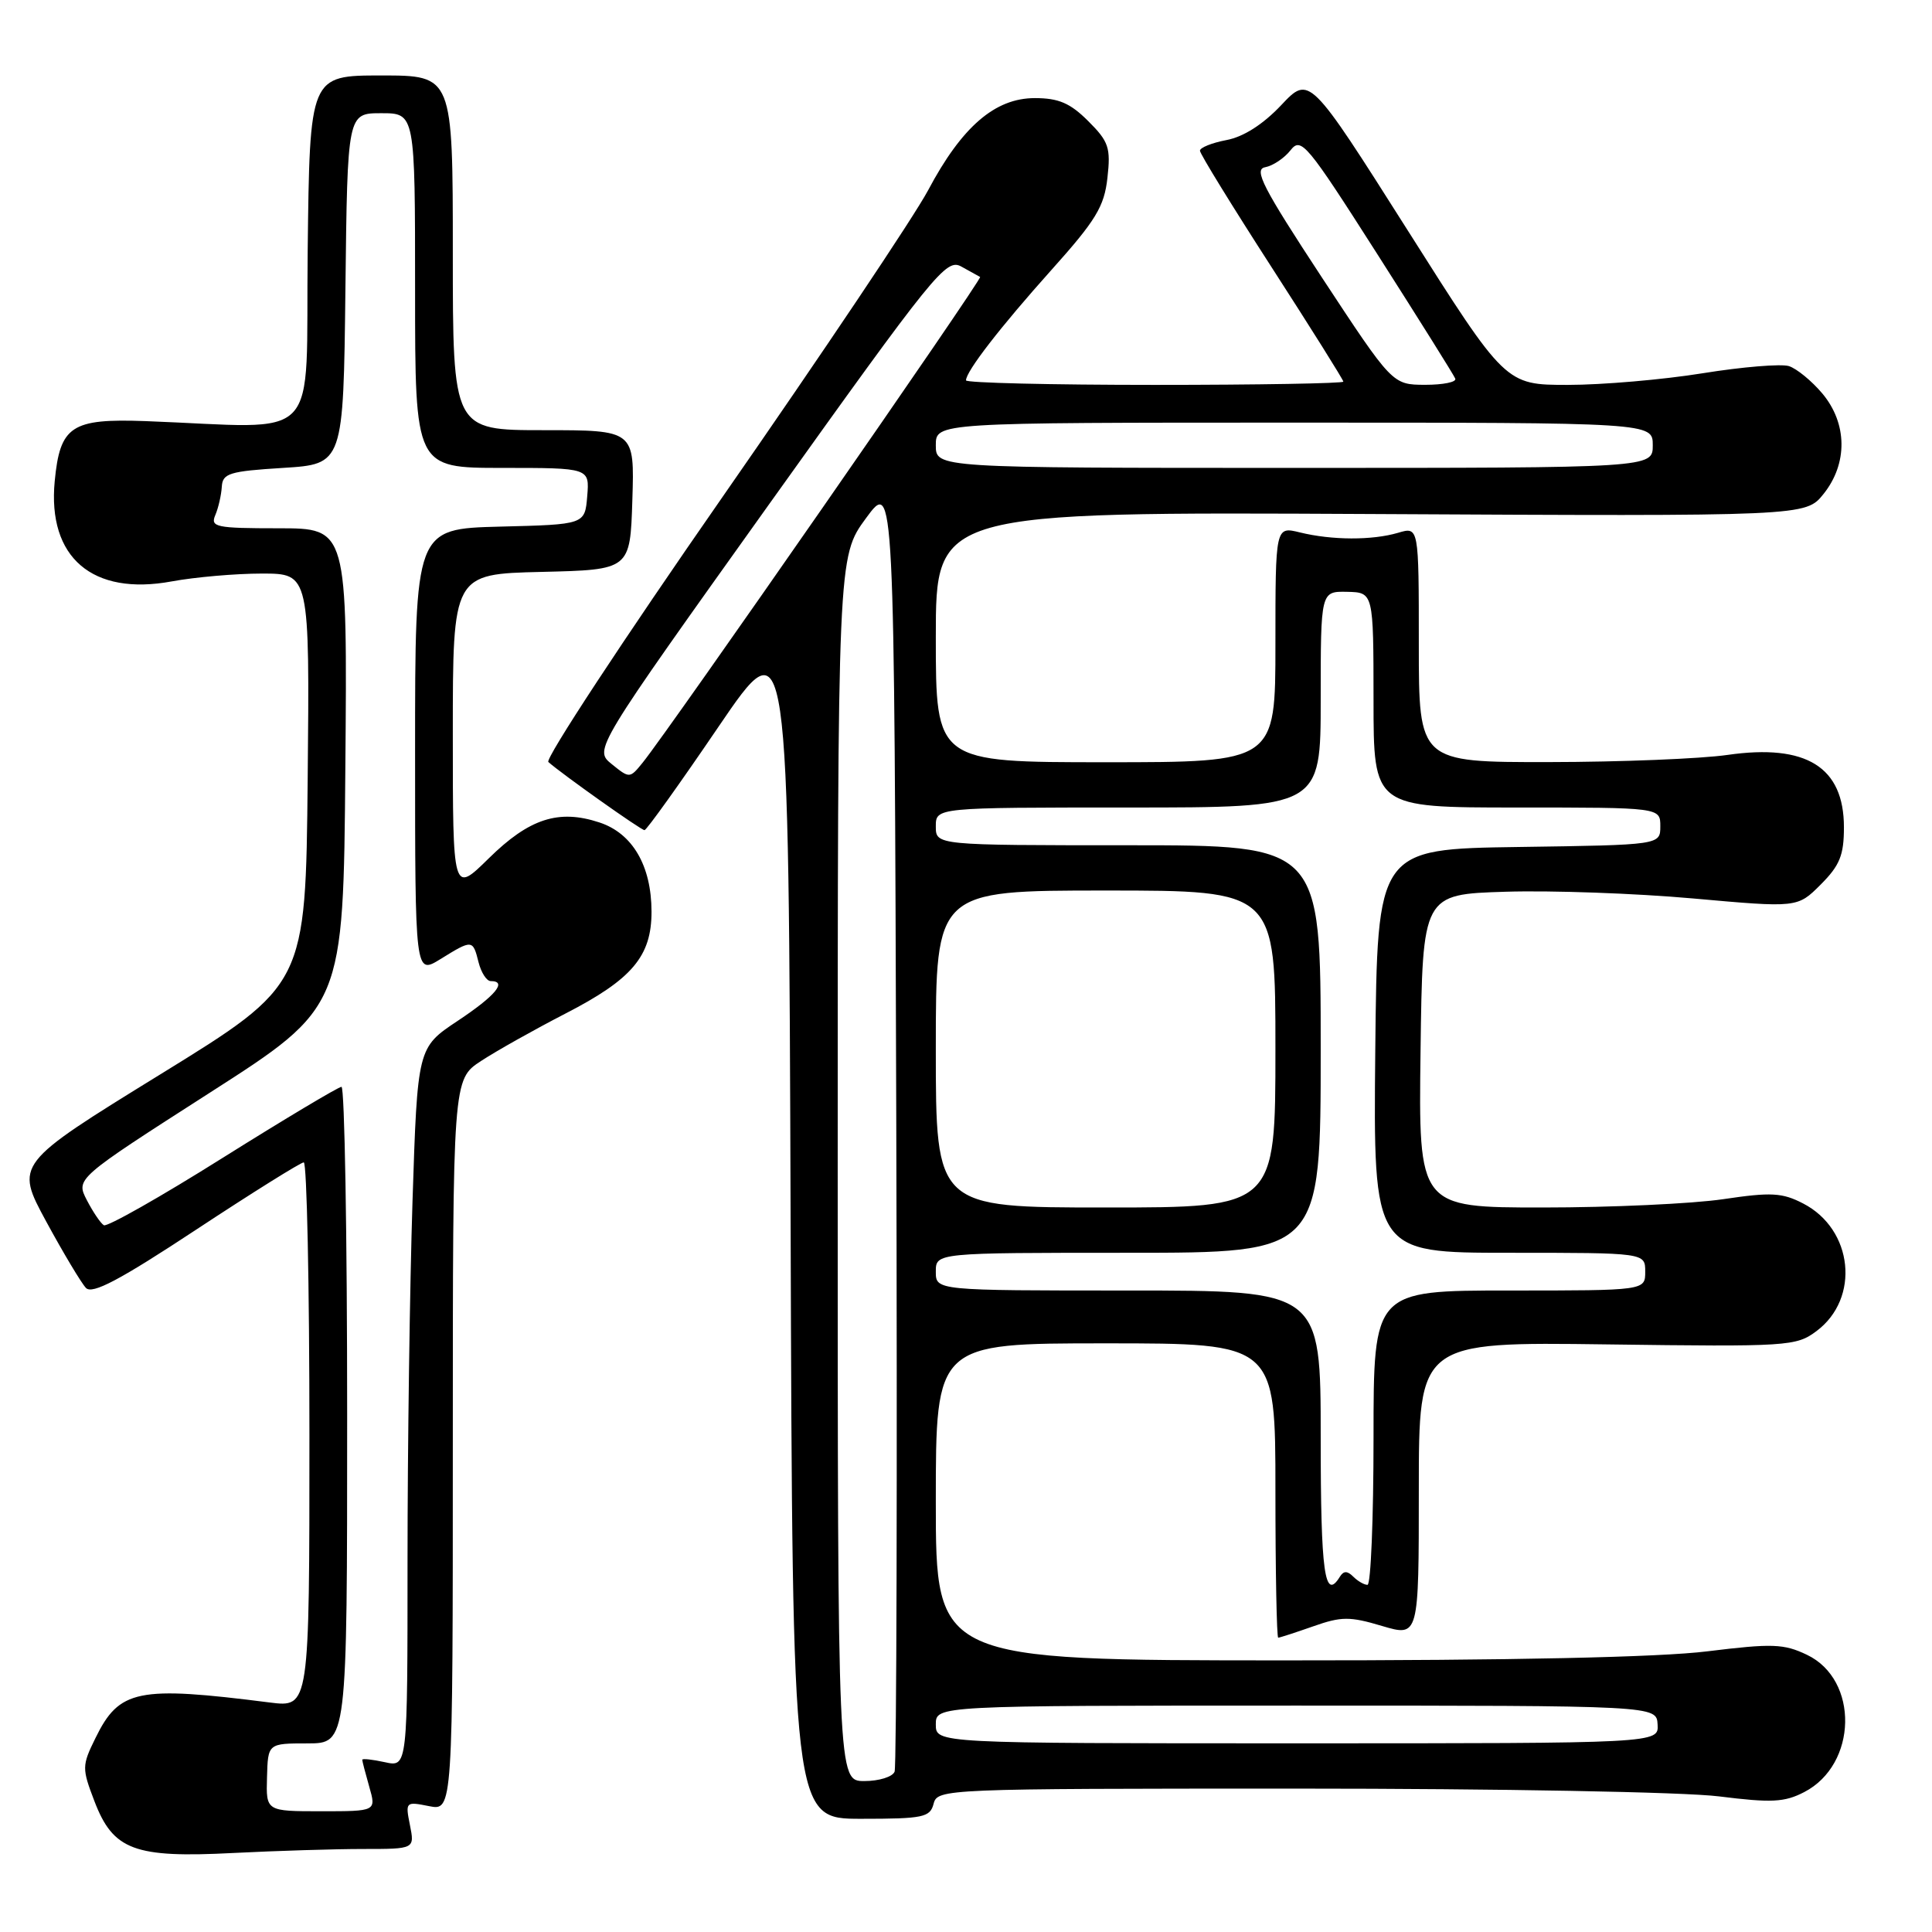 <?xml version="1.0" encoding="UTF-8" standalone="no"?>
<!DOCTYPE svg PUBLIC "-//W3C//DTD SVG 1.1//EN" "http://www.w3.org/Graphics/SVG/1.1/DTD/svg11.dtd" >
<svg xmlns="http://www.w3.org/2000/svg" xmlns:xlink="http://www.w3.org/1999/xlink" version="1.1" viewBox="0 0 256 256">
 <g >
 <path fill="currentColor"
d=" M 48.13 245.00 C 54.95 245.00 54.95 245.00 54.32 241.84 C 53.70 238.75 53.75 238.70 56.84 239.32 C 60.00 239.95 60.00 239.95 60.00 191.49 C 60.00 143.03 60.00 143.03 63.75 140.58 C 65.81 139.23 70.84 136.41 74.91 134.31 C 83.76 129.76 86.34 126.71 86.33 120.79 C 86.32 114.71 83.81 110.42 79.43 108.98 C 74.02 107.19 70.12 108.46 64.76 113.74 C 60.00 118.42 60.00 118.42 60.00 97.24 C 60.00 76.06 60.00 76.06 71.75 75.78 C 83.50 75.50 83.50 75.50 83.79 66.25 C 84.08 57.00 84.08 57.00 72.04 57.00 C 60.00 57.00 60.00 57.00 60.00 33.50 C 60.00 10.00 60.00 10.00 50.52 10.00 C 41.04 10.00 41.04 10.00 40.77 33.25 C 40.47 59.35 43.01 56.69 19.29 55.80 C 9.46 55.44 7.95 56.43 7.25 63.76 C 6.28 73.87 12.24 78.98 22.75 77.04 C 25.84 76.47 31.22 76.00 34.70 76.00 C 41.03 76.00 41.03 76.00 40.77 103.25 C 40.50 130.49 40.50 130.49 21.24 142.36 C 1.99 154.23 1.99 154.23 6.13 161.87 C 8.41 166.07 10.78 170.02 11.39 170.66 C 12.22 171.54 15.86 169.62 26.00 162.93 C 33.42 158.04 39.84 154.03 40.25 154.02 C 40.66 154.01 41.00 170.26 41.00 190.13 C 41.00 226.25 41.00 226.25 35.75 225.59 C 18.23 223.36 15.80 223.85 12.64 230.32 C 10.85 233.96 10.85 234.32 12.51 238.66 C 14.99 245.16 17.80 246.21 30.91 245.53 C 36.63 245.24 44.38 245.00 48.13 245.00 Z  M 123.71 239.00 C 124.22 237.04 125.07 237.00 171.89 237.00 C 198.61 237.00 223.16 237.45 227.77 238.03 C 234.73 238.90 236.45 238.82 239.07 237.46 C 246.13 233.81 246.35 222.57 239.43 219.27 C 236.36 217.80 234.84 217.75 226.23 218.81 C 219.90 219.60 200.32 220.02 170.25 220.01 C 124.00 220.00 124.00 220.00 124.00 199.00 C 124.00 178.00 124.00 178.00 146.50 178.00 C 169.00 178.00 169.00 178.00 169.00 197.50 C 169.00 208.22 169.17 217.00 169.37 217.00 C 169.58 217.00 171.66 216.32 174.00 215.50 C 177.74 214.18 178.85 214.17 183.13 215.45 C 188.00 216.89 188.00 216.89 188.00 197.35 C 188.00 177.81 188.00 177.81 212.95 178.14 C 236.95 178.46 238.00 178.39 240.69 176.38 C 246.51 172.04 245.56 162.89 238.93 159.47 C 236.15 158.03 234.70 157.95 228.32 158.90 C 224.25 159.50 213.50 160.00 204.44 160.00 C 187.96 160.00 187.96 160.00 188.23 139.25 C 188.50 118.50 188.50 118.50 199.50 118.16 C 205.55 117.97 216.73 118.37 224.33 119.05 C 238.17 120.29 238.17 120.29 241.25 117.21 C 243.78 114.68 244.33 113.32 244.33 109.62 C 244.33 101.63 239.34 98.53 228.91 100.03 C 225.38 100.54 214.74 100.97 205.25 100.98 C 188.00 101.00 188.00 101.00 188.00 85.39 C 188.00 69.78 188.00 69.78 185.25 70.60 C 181.81 71.61 176.49 71.59 172.25 70.55 C 169.00 69.75 169.00 69.75 169.00 85.38 C 169.00 101.00 169.00 101.00 146.50 101.00 C 124.00 101.00 124.00 101.00 124.00 84.41 C 124.00 67.82 124.00 67.82 181.63 68.11 C 239.26 68.41 239.26 68.41 241.63 65.45 C 244.86 61.42 244.79 56.09 241.46 52.13 C 240.06 50.47 238.07 48.84 237.04 48.51 C 236.01 48.19 230.86 48.61 225.60 49.46 C 220.33 50.31 212.30 51.00 207.76 51.00 C 199.49 51.00 199.49 51.00 186.50 30.48 C 173.50 9.97 173.50 9.97 169.76 13.94 C 167.35 16.49 164.76 18.14 162.51 18.56 C 160.58 18.93 159.00 19.56 159.00 19.97 C 159.00 20.38 163.28 27.33 168.50 35.42 C 173.72 43.51 178.00 50.33 178.00 50.57 C 178.00 50.80 166.75 51.00 153.00 51.00 C 139.25 51.00 128.00 50.73 128.00 50.40 C 128.00 49.21 132.55 43.33 139.32 35.77 C 145.20 29.21 146.32 27.38 146.74 23.57 C 147.19 19.58 146.92 18.76 144.20 16.05 C 141.81 13.66 140.28 13.00 137.11 13.00 C 131.84 13.00 127.45 16.79 122.98 25.21 C 121.14 28.67 108.88 46.96 95.73 65.86 C 82.58 84.76 72.20 100.56 72.66 100.97 C 74.48 102.58 84.94 110.00 85.40 110.00 C 85.67 110.00 90.08 103.84 95.19 96.32 C 104.50 82.64 104.50 82.64 104.76 161.82 C 105.01 241.00 105.01 241.00 114.10 241.00 C 122.35 241.00 123.24 240.81 123.71 239.00 Z  M 35.38 235.51 C 35.50 231.01 35.50 231.01 40.75 231.01 C 46.00 231.00 46.00 231.00 46.00 187.50 C 46.00 163.57 45.66 144.01 45.25 144.01 C 44.84 144.02 37.76 148.25 29.51 153.42 C 21.27 158.60 14.18 162.61 13.76 162.35 C 13.33 162.09 12.32 160.59 11.51 159.03 C 10.04 156.18 10.04 156.18 27.77 144.81 C 45.50 133.45 45.50 133.45 45.76 101.72 C 46.03 70.00 46.03 70.00 36.91 70.00 C 28.60 70.00 27.85 69.84 28.53 68.25 C 28.94 67.29 29.32 65.60 29.39 64.50 C 29.49 62.72 30.38 62.44 37.50 62.00 C 45.50 61.50 45.50 61.50 45.77 38.25 C 46.04 15.00 46.04 15.00 50.52 15.00 C 55.00 15.00 55.00 15.00 55.00 38.50 C 55.00 62.00 55.00 62.00 66.56 62.00 C 78.12 62.00 78.12 62.00 77.81 65.75 C 77.50 69.50 77.50 69.50 66.25 69.78 C 55.00 70.07 55.00 70.07 55.00 99.61 C 55.00 129.16 55.00 129.16 58.37 127.08 C 62.59 124.47 62.65 124.48 63.41 127.50 C 63.76 128.88 64.48 130.00 65.02 130.00 C 67.27 130.00 65.67 131.93 60.66 135.26 C 55.32 138.81 55.32 138.81 54.66 159.15 C 54.30 170.34 54.00 191.80 54.00 206.83 C 54.00 234.16 54.00 234.16 51.00 233.50 C 49.35 233.14 48.00 232.99 48.00 233.18 C 48.00 233.36 48.42 234.97 48.93 236.76 C 49.86 240.00 49.86 240.00 42.56 240.00 C 35.25 240.00 35.25 240.00 35.38 235.51 Z  M 111.00 154.88 C 111.00 73.77 111.00 73.77 114.75 68.66 C 118.50 63.55 118.50 63.55 118.76 148.53 C 118.90 195.26 118.80 234.06 118.54 234.75 C 118.28 235.44 116.47 236.00 114.53 236.00 C 111.00 236.00 111.00 236.00 111.00 154.88 Z  M 124.00 228.50 C 124.00 226.00 124.00 226.00 171.75 226.00 C 219.50 226.00 219.50 226.00 219.64 228.50 C 219.79 231.00 219.79 231.00 171.89 231.00 C 124.00 231.00 124.00 231.00 124.00 228.50 Z  M 175.00 190.50 C 175.00 171.00 175.00 171.00 149.50 171.00 C 124.00 171.00 124.00 171.00 124.00 168.50 C 124.00 166.00 124.00 166.00 149.50 166.00 C 175.00 166.00 175.00 166.00 175.00 139.00 C 175.00 112.00 175.00 112.00 149.50 112.00 C 124.00 112.00 124.00 112.00 124.00 109.50 C 124.00 107.00 124.00 107.00 149.50 107.00 C 175.00 107.00 175.00 107.00 175.00 92.67 C 175.00 78.35 175.00 78.35 178.50 78.42 C 181.99 78.50 181.99 78.50 182.00 92.75 C 182.00 107.00 182.00 107.00 201.00 107.00 C 220.00 107.00 220.00 107.00 220.00 109.48 C 220.00 111.96 220.00 111.96 201.25 112.23 C 182.50 112.50 182.50 112.50 182.23 139.25 C 181.97 166.00 181.97 166.00 199.98 166.00 C 218.00 166.00 218.00 166.00 218.00 168.50 C 218.00 171.00 218.00 171.00 200.00 171.00 C 182.00 171.00 182.00 171.00 182.00 190.50 C 182.00 201.22 181.64 210.00 181.20 210.00 C 180.76 210.00 179.91 209.51 179.31 208.91 C 178.53 208.13 178.04 208.13 177.55 208.91 C 175.52 212.21 175.00 208.49 175.00 190.50 Z  M 124.00 139.00 C 124.00 118.00 124.00 118.00 146.50 118.00 C 169.00 118.00 169.00 118.00 169.00 139.00 C 169.00 160.00 169.00 160.00 146.50 160.00 C 124.00 160.00 124.00 160.00 124.00 139.00 Z  M 81.06 101.25 C 78.69 99.33 78.69 99.33 101.97 66.73 C 123.89 36.05 125.38 34.21 127.38 35.32 C 128.54 35.97 129.67 36.59 129.87 36.70 C 130.23 36.90 88.64 96.76 85.16 101.05 C 83.45 103.16 83.42 103.16 81.06 101.25 Z  M 124.00 59.00 C 124.00 56.00 124.00 56.00 171.50 56.00 C 219.00 56.00 219.00 56.00 219.00 59.00 C 219.00 62.00 219.00 62.00 171.50 62.00 C 124.00 62.00 124.00 62.00 124.00 59.00 Z  M 175.14 36.74 C 167.32 24.83 166.09 22.44 167.64 22.16 C 168.66 21.97 170.18 20.96 171.00 19.91 C 172.41 18.12 173.12 18.97 182.50 33.67 C 188.00 42.29 192.65 49.71 192.83 50.17 C 193.02 50.63 191.22 50.99 188.83 50.99 C 184.50 50.97 184.50 50.97 175.14 36.74 Z "/>
</g>
</svg>